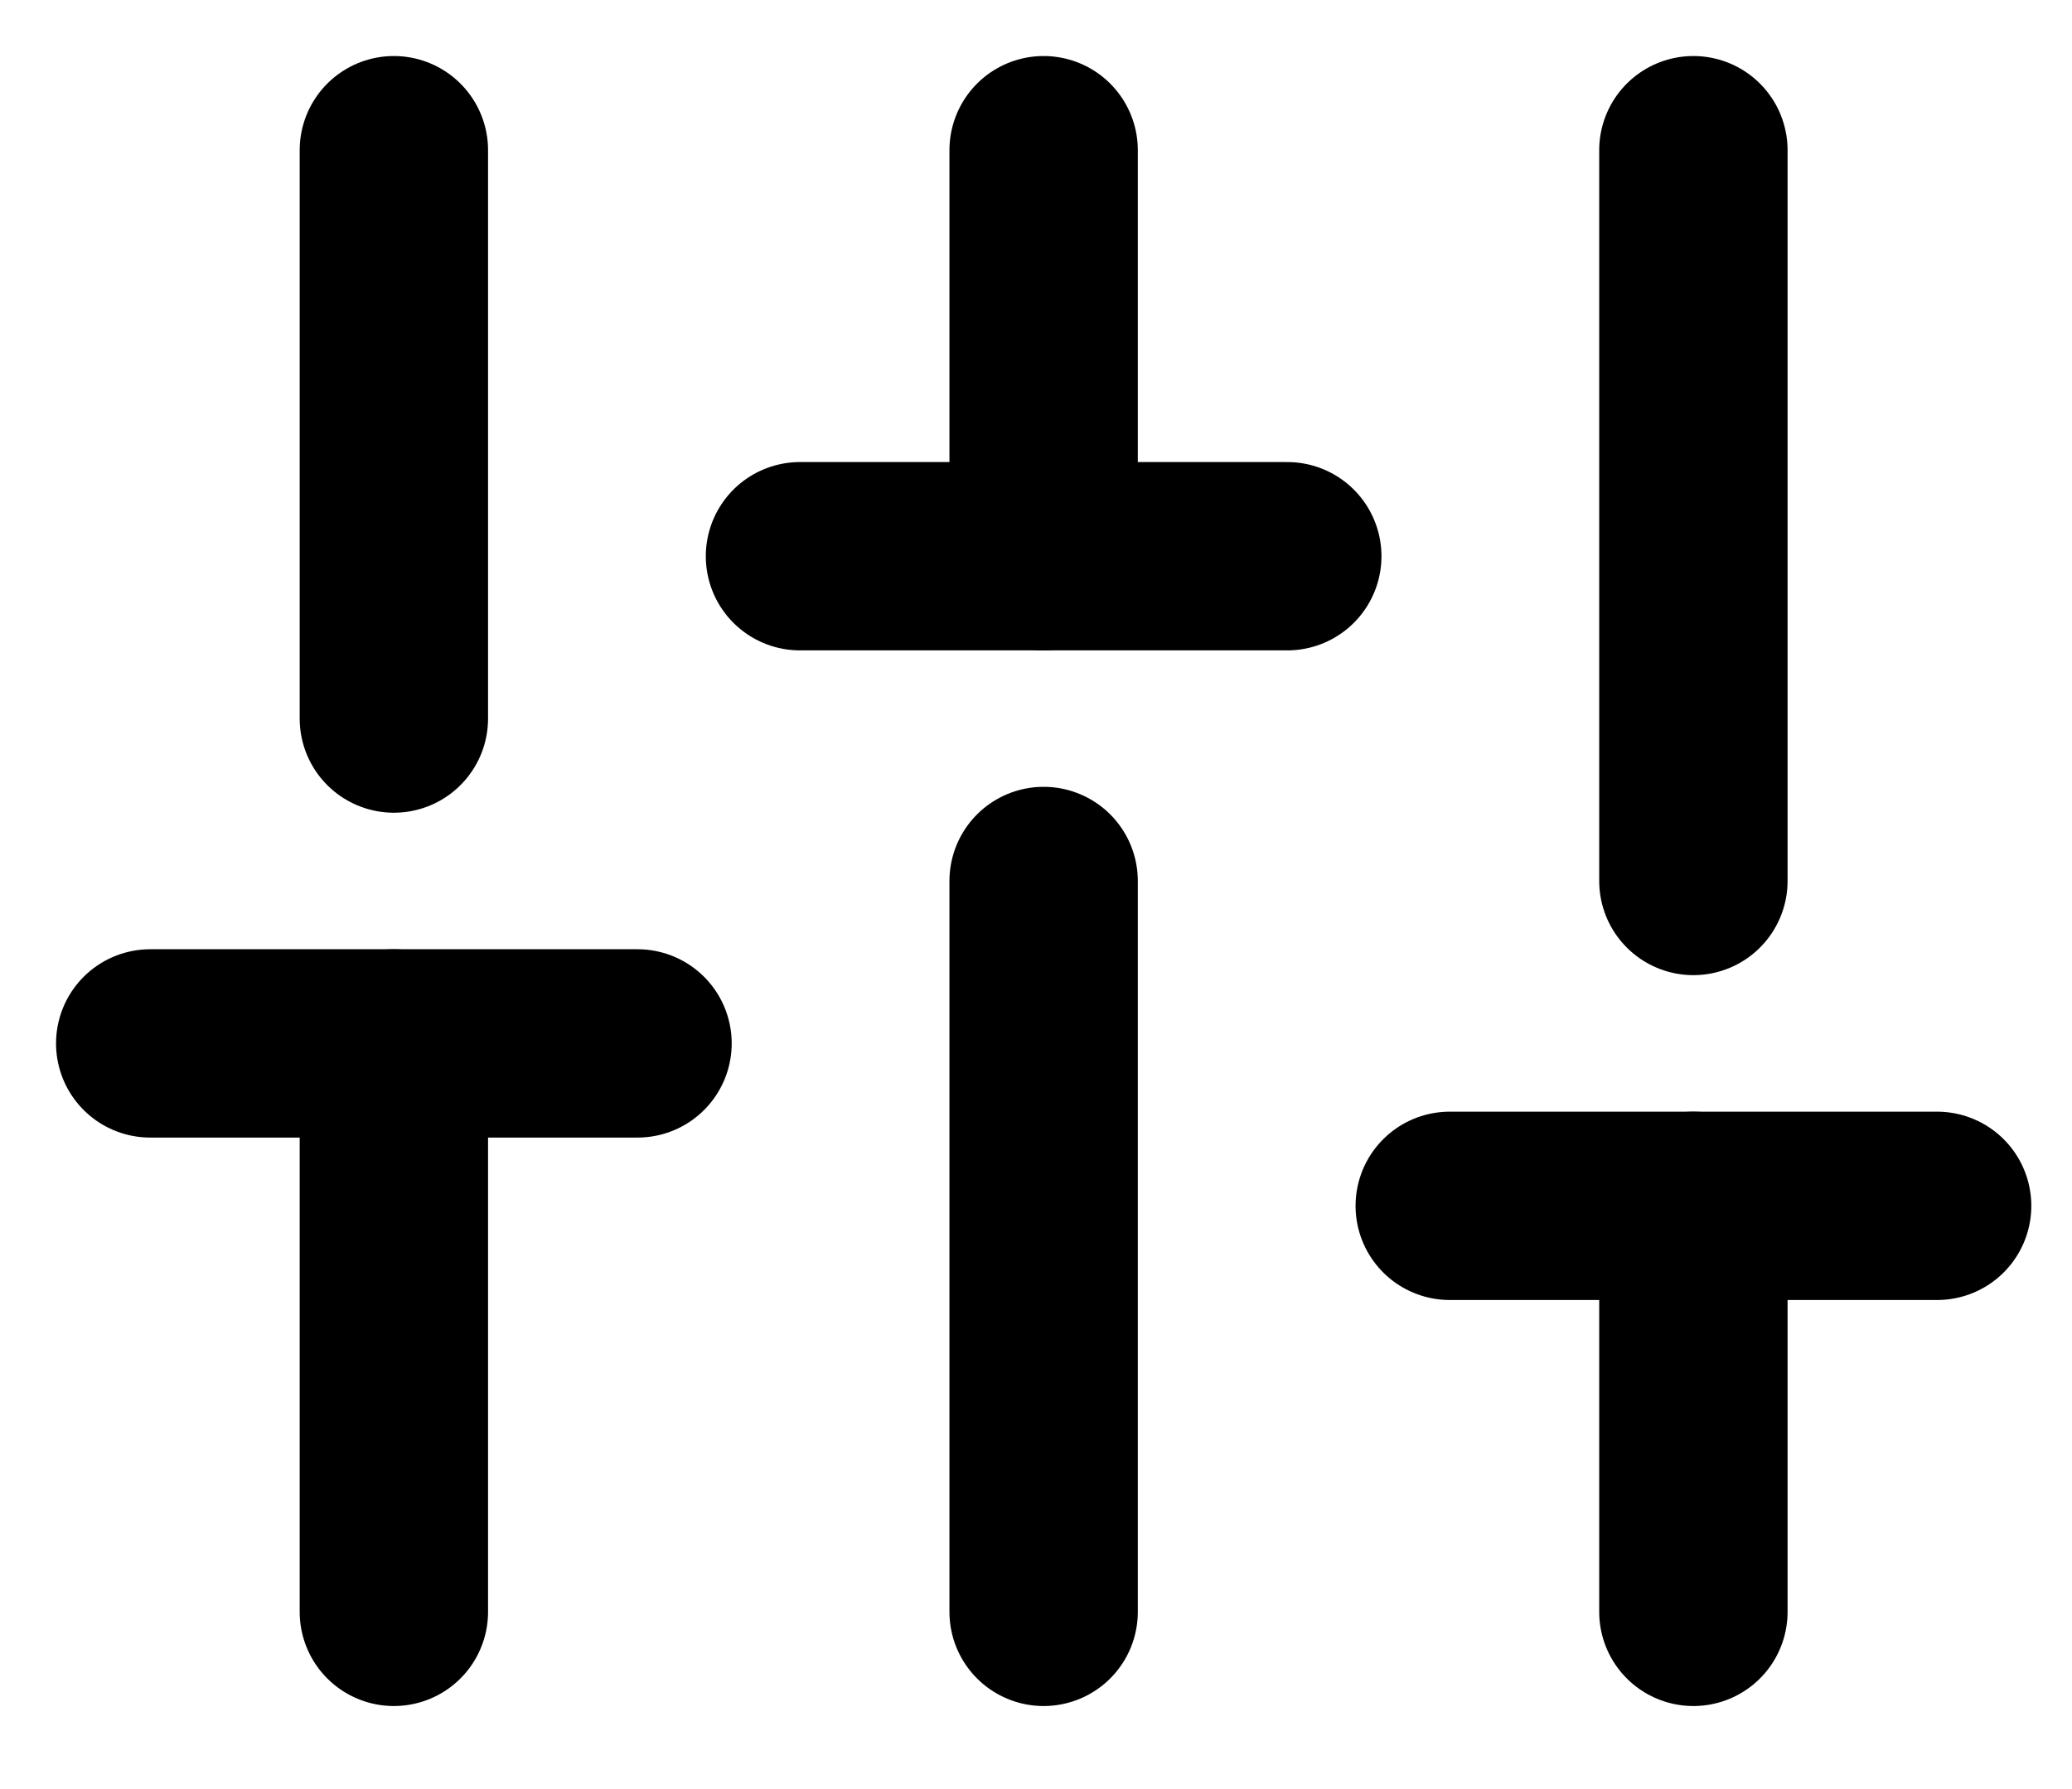 <svg width="22" height="19" viewBox="0 0 22 19" fill="none" xmlns="http://www.w3.org/2000/svg">
<path d="M4.182 17.118V11.081" stroke="black" stroke-width="2" stroke-linecap="round" stroke-linejoin="round"/>
<path d="M4.182 7.631V1.595" stroke="black" stroke-width="2" stroke-linecap="round" stroke-linejoin="round"/>
<path d="M11.081 17.118V9.356" stroke="black" stroke-width="2" stroke-linecap="round" stroke-linejoin="round"/>
<path d="M11.081 5.907V1.595" stroke="black" stroke-width="2" stroke-linecap="round" stroke-linejoin="round"/>
<path d="M17.98 17.118V12.806" stroke="black" stroke-width="2" stroke-linecap="round" stroke-linejoin="round"/>
<path d="M17.98 9.356V1.595" stroke="black" stroke-width="2" stroke-linecap="round" stroke-linejoin="round"/>
<path d="M1.595 11.081H6.769" stroke="black" stroke-width="2" stroke-linecap="round" stroke-linejoin="round"/>
<path d="M8.494 5.907H13.668" stroke="black" stroke-width="2" stroke-linecap="round" stroke-linejoin="round"/>
<path d="M15.393 12.806H20.568" stroke="black" stroke-width="2" stroke-linecap="round" stroke-linejoin="round"/>
</svg>
